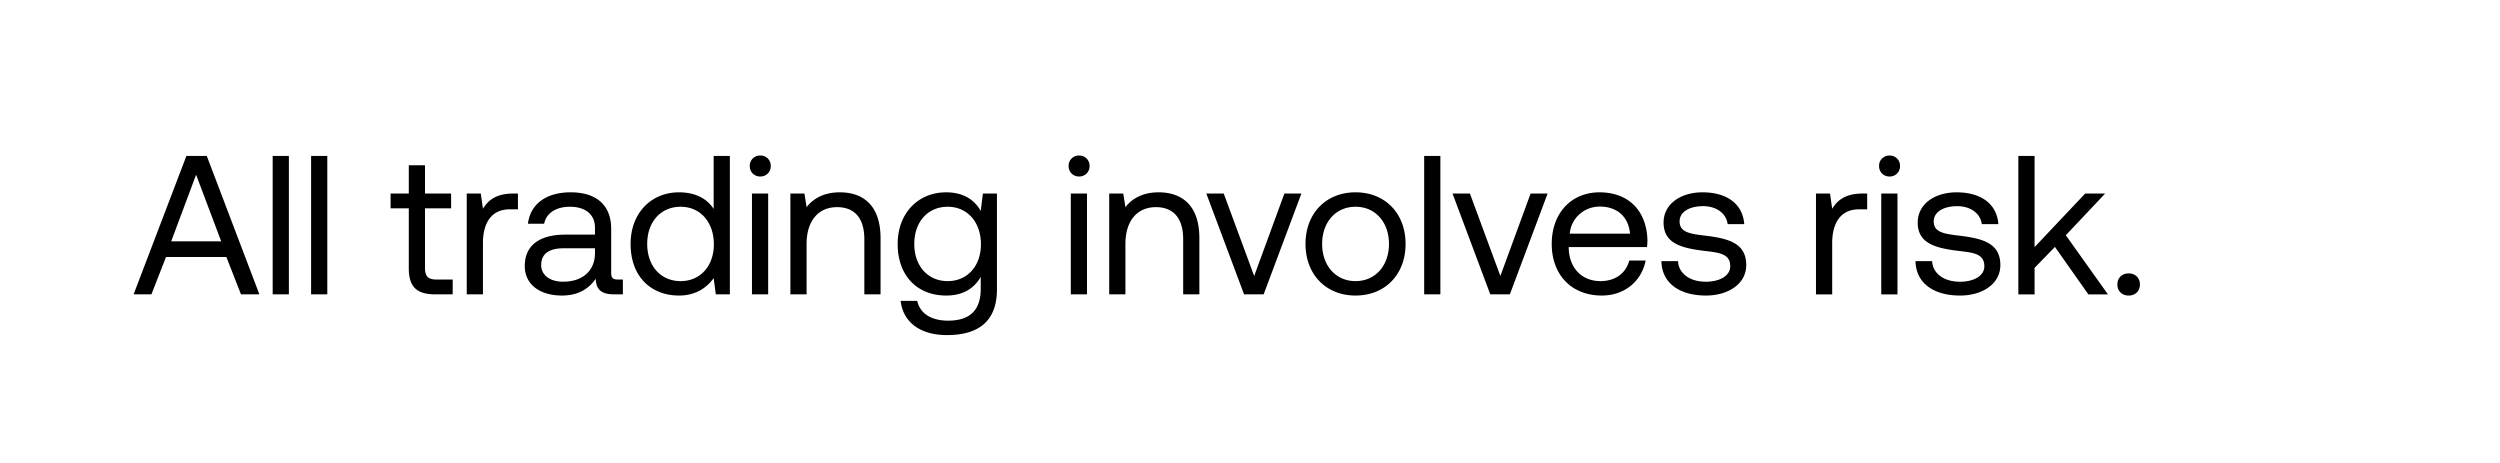 <svg width="162" height="30" viewBox="0 0 162 30" fill="none" xmlns="http://www.w3.org/2000/svg"><path d="M9.811 19.074l.948-2.422h3.909l.948 2.422h1.192l-3.409-8.97h-1.32l-3.421 8.97h1.153zm2.896-7.752l1.627 4.318h-3.241l1.614-4.318zm4.962 7.752h1.05v-8.97h-1.05v8.97zm2.49 0h1.05v-8.97h-1.05v8.97zm6.33-1.704c0 1.153.449 1.704 1.705 1.704h1.14v-.96h-1.038c-.564 0-.756-.206-.756-.757V13.5h1.692v-.96H27.54v-1.833h-1.05v1.832h-1.18v.961h1.18v3.87zm6.78-4.83c-1.166 0-1.666.486-1.974.986l-.14-.987h-.91v6.535h1.05v-3.331c0-1.038.372-2.179 1.743-2.179h.525V12.54h-.294zm6.759 5.573c-.295 0-.423-.09-.423-.436V14.82c0-1.525-.961-2.358-2.627-2.358-1.576 0-2.614.756-2.768 2.038h1.051c.128-.667.743-1.102 1.666-1.102 1.025 0 1.627.512 1.627 1.358v.448h-1.922c-1.717 0-2.627.73-2.627 2.038 0 1.191.974 1.909 2.41 1.909 1.127 0 1.78-.5 2.19-1.09.013.642.308 1.013 1.18 1.013h.576v-.96h-.333zm-1.474-1.704c0 1.09-.756 1.845-2.063 1.845-.871 0-1.422-.436-1.422-1.076 0-.744.525-1.09 1.46-1.09h2.025v.32zm7.69-2.87c-.396-.628-1.14-1.077-2.242-1.077-1.806 0-3.139 1.346-3.139 3.345 0 2.127 1.333 3.344 3.14 3.344 1.101 0 1.806-.525 2.242-1.128l.14 1.051h.91v-8.97h-1.05v3.435zm-2.14 4.677c-1.293 0-2.165-.987-2.165-2.41 0-1.422.872-2.408 2.166-2.408 1.281 0 2.153 1 2.153 2.434 0 1.397-.872 2.384-2.153 2.384zm5.161-6.779a.66.66 0 00.68-.679.66.66 0 00-.68-.68.66.66 0 00-.68.68c0 .397.296.68.68.68zm-.538 7.637h1.05V12.54h-1.05v6.535zm5.693-6.612c-1.102 0-1.768.462-2.152.961l-.141-.884h-.91v6.535h1.05v-3.267c0-1.474.744-2.384 1.974-2.384 1.14 0 1.768.718 1.768 2.076v3.575h1.051v-3.639c0-2.165-1.166-2.973-2.64-2.973zm9.13 1.205c-.41-.73-1.14-1.205-2.242-1.205-1.806 0-3.139 1.346-3.139 3.345 0 2.127 1.333 3.344 3.14 3.344 1.101 0 1.806-.461 2.242-1.204v.768c0 1.423-.743 2.063-2.114 2.063-1.09 0-1.82-.46-2-1.281h-1.076c.167 1.435 1.333 2.217 2.999 2.217 2.242 0 3.242-1.077 3.242-2.96v-6.215h-.91l-.141 1.128zm-2.14 4.549c-1.293 0-2.165-.987-2.165-2.41 0-1.422.872-2.408 2.166-2.408 1.281 0 2.153 1 2.153 2.434 0 1.397-.872 2.384-2.153 2.384zm8.515-6.779a.66.66 0 00.679-.679.66.66 0 00-.68-.68.66.66 0 00-.678.68c0 .397.294.68.679.68zm-.539 7.637h1.051V12.54h-1.05v6.535zm5.694-6.612c-1.102 0-1.768.462-2.153.961l-.14-.884h-.91v6.535h1.05v-3.267c0-1.474.743-2.384 1.974-2.384 1.14 0 1.768.718 1.768 2.076v3.575h1.05v-3.639c0-2.165-1.165-2.973-2.639-2.973zm5.535 6.612h1.269l2.447-6.535H83.23l-1.96 5.344-1.973-5.344h-1.128l2.447 6.535zm7.224.077c1.91 0 3.242-1.358 3.242-3.344 0-1.987-1.333-3.345-3.242-3.345-1.91 0-3.242 1.358-3.242 3.345 0 1.986 1.333 3.344 3.242 3.344zm0-.935c-1.294 0-2.165-1.013-2.165-2.41 0-1.396.87-2.408 2.165-2.408 1.294 0 2.166 1.012 2.166 2.409 0 1.396-.872 2.409-2.166 2.409zm4.447.858h1.05v-8.97h-1.05v8.97zm4.284 0h1.269l2.447-6.535h-1.102l-1.96 5.344-1.974-5.344h-1.127l2.447 6.535zm7.224.077c1.512 0 2.588-.961 2.844-2.268h-1.063c-.218.846-.936 1.333-1.858 1.333-1.243 0-2.025-.872-2.063-2.115v-.09h5.074c.013-.153.026-.307.026-.448-.052-1.935-1.256-3.1-3.101-3.1s-3.101 1.357-3.101 3.344c0 1.999 1.281 3.344 3.242 3.344zm-2.076-4.01c.102-1.064.986-1.756 1.948-1.756 1.089 0 1.858.628 1.96 1.755h-3.908zm5.94 1.78c.026 1.436 1.192 2.23 2.884 2.23 1.448 0 2.614-.756 2.614-1.973 0-1.448-1.192-1.73-2.679-1.91-.948-.115-1.64-.205-1.64-.922 0-.602.615-.987 1.525-.987.897 0 1.512.5 1.589 1.166h1.076c-.102-1.358-1.178-2.05-2.665-2.063-1.473-.012-2.563.77-2.563 1.96 0 1.359 1.166 1.654 2.627 1.833.974.116 1.692.18 1.692 1 0 .602-.654 1-1.576 1-1.09 0-1.769-.565-1.807-1.333h-1.077zM120.7 12.54c-1.167 0-1.666.487-1.974.987l-.141-.987h-.91v6.535h1.051v-3.331c0-1.038.372-2.179 1.743-2.179h.525V12.54h-.294zm1.743-1.102a.66.66 0 00.679-.679.66.66 0 00-.679-.68.66.66 0 00-.679.68c0 .397.295.68.679.68zm-.538 7.637h1.051V12.54h-1.051v6.535zm2.221-2.152c.026 1.435 1.192 2.229 2.883 2.229 1.448 0 2.614-.756 2.614-1.973 0-1.448-1.192-1.73-2.678-1.91-.948-.115-1.64-.205-1.64-.922 0-.602.615-.987 1.525-.987.897 0 1.512.5 1.589 1.166h1.076c-.102-1.358-1.179-2.05-2.665-2.063-1.474-.012-2.563.77-2.563 1.96 0 1.359 1.166 1.654 2.627 1.833.974.116 1.691.18 1.691 1 0 .602-.653 1-1.576 1-1.089 0-1.768-.565-1.807-1.333h-1.076zm6.663 2.152h1.051v-1.717L133.16 16l2.166 3.075h1.268l-2.729-3.831 2.55-2.704h-1.294l-3.281 3.473v-5.907h-1.051v8.97zm6.417-.64c0 .435.307.717.73.717s.731-.282.731-.718c0-.435-.308-.717-.731-.717s-.73.282-.73.717z" fill="#000"/></svg>